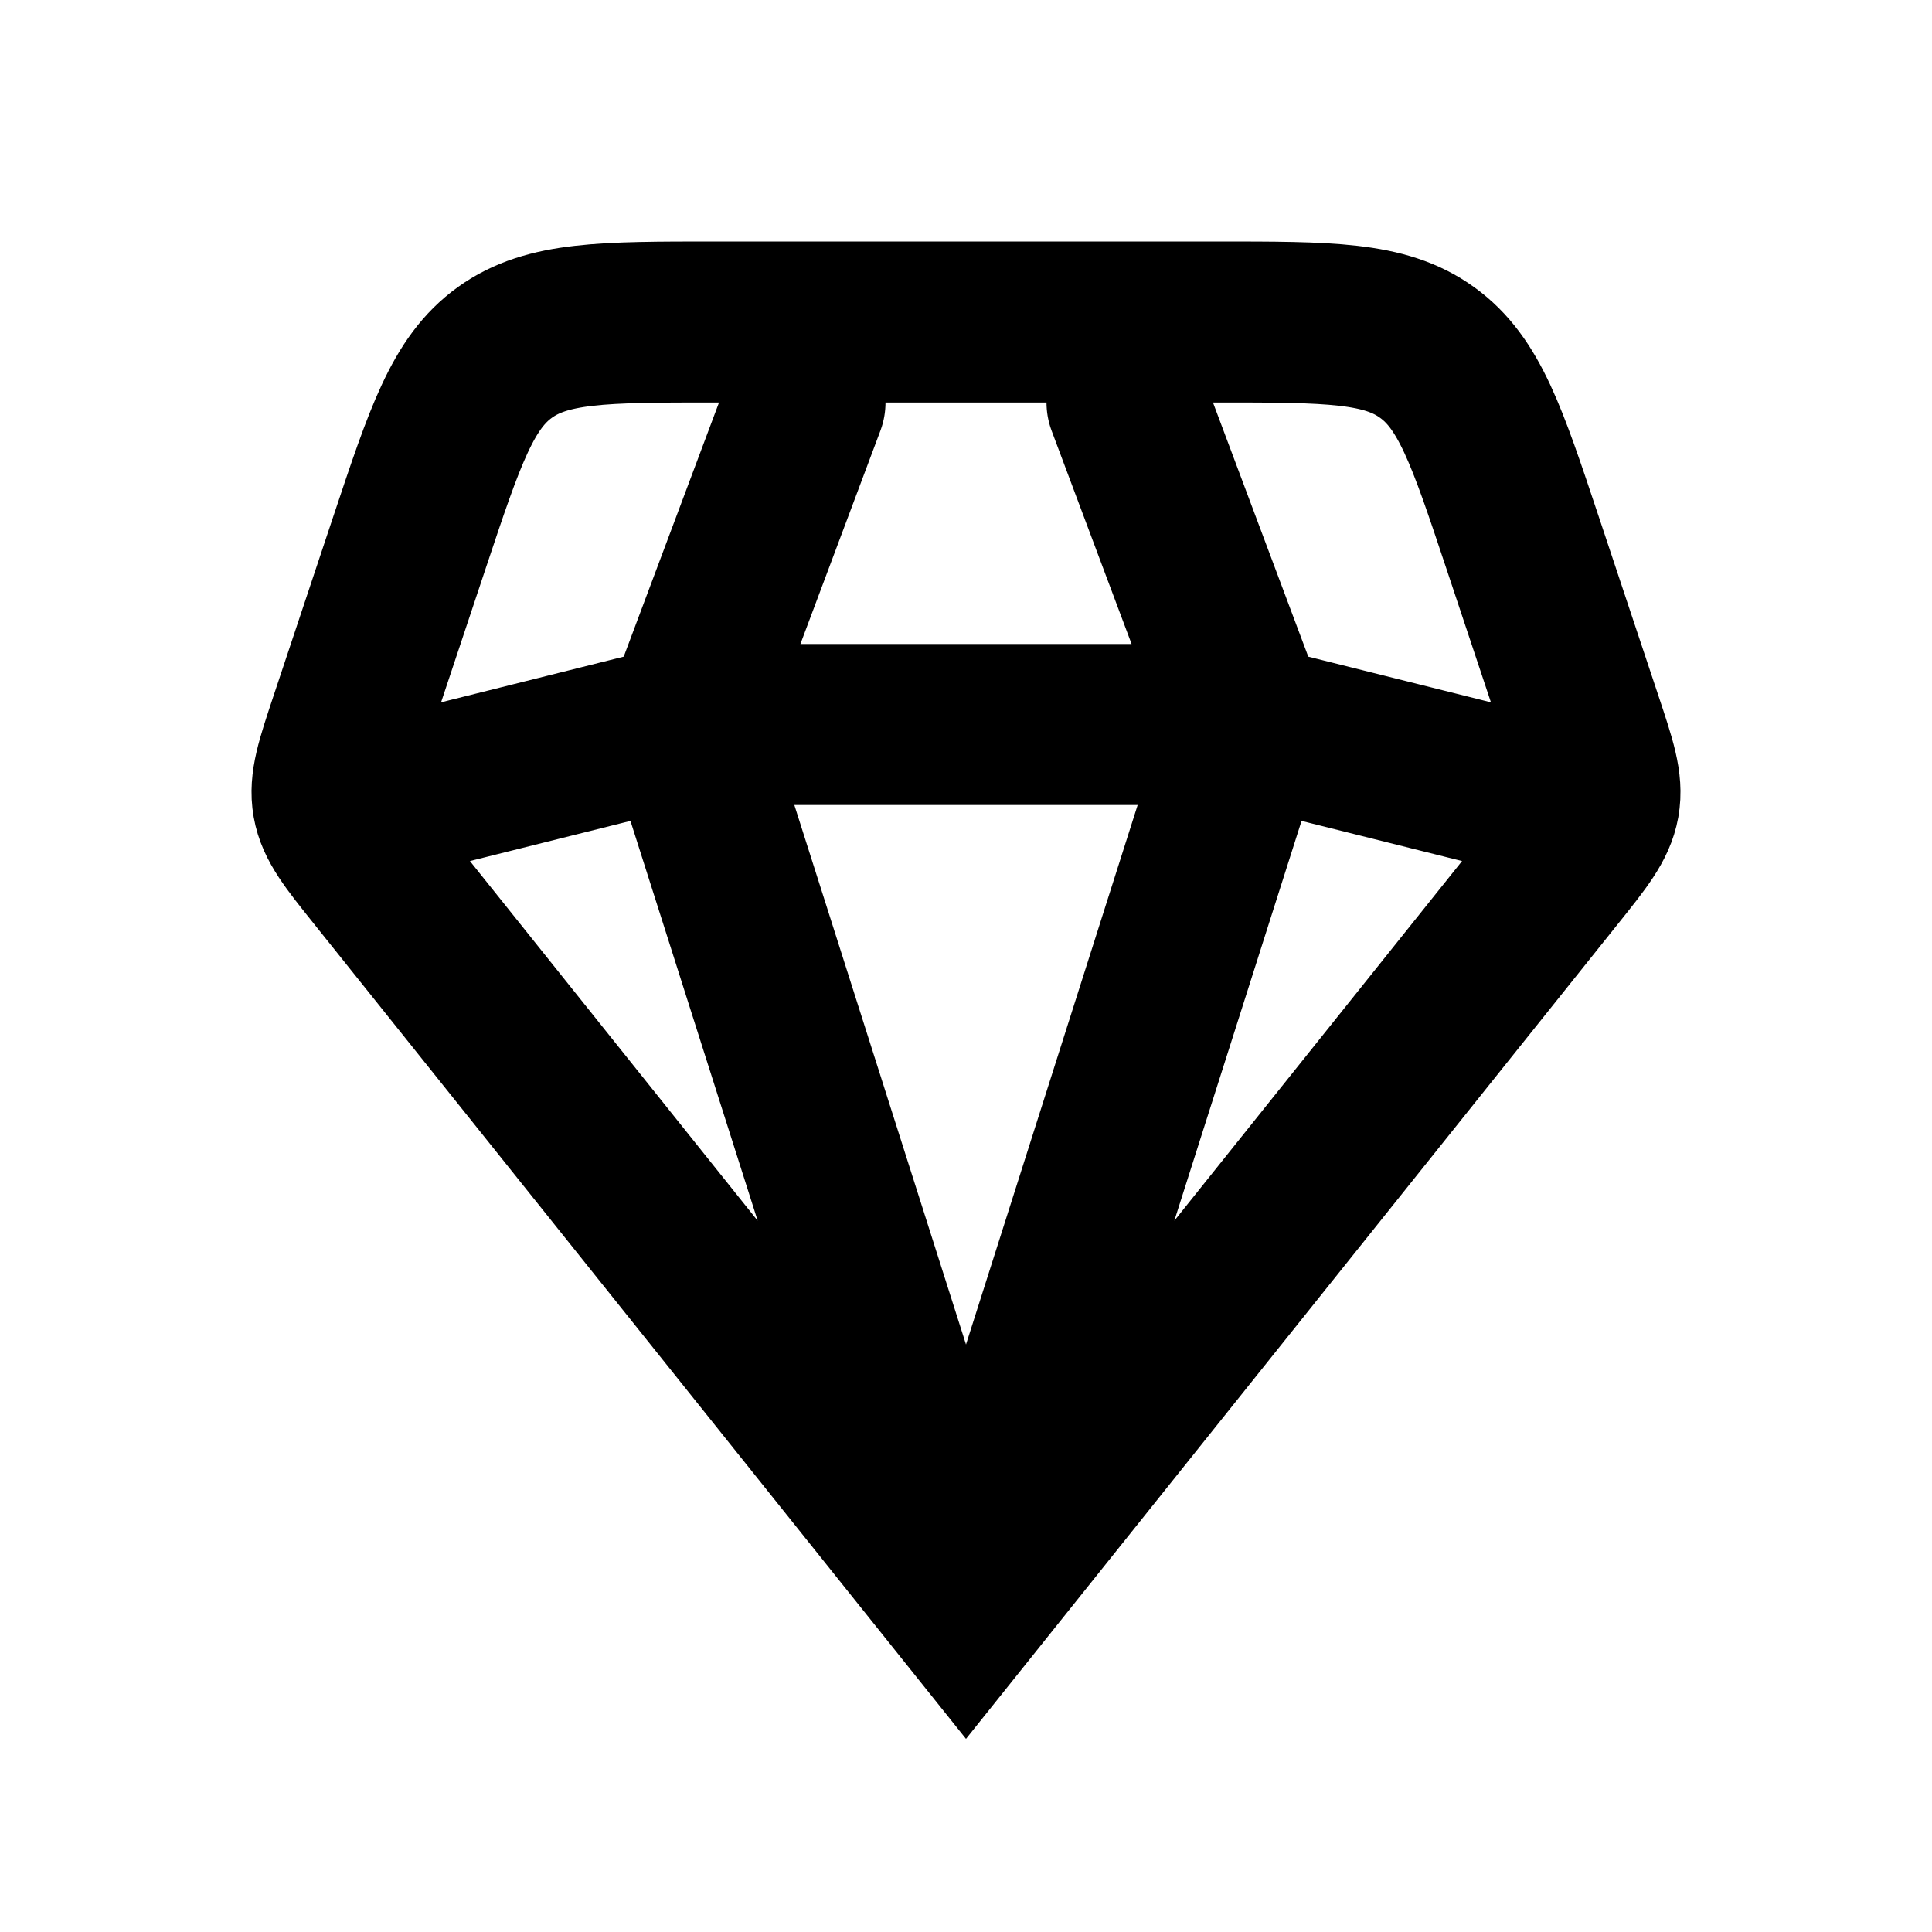 <svg xmlns="http://www.w3.org/2000/svg" width="3em" height="3em" viewBox="0 0 24 24"><path fill="none" stroke="currentColor" stroke-linecap="round" stroke-width="2" d="m12 20l-7.32-9.15c-.333-.416-.5-.624-.544-.874s.04-.503.208-1.008l.744-2.233c.44-1.32.66-1.98 1.184-2.357S7.492 4 8.883 4h6.234c1.391 0 2.087 0 2.61.378c.525.377.745 1.037 1.185 2.357l.744 2.233c.168.505.252.757.208 1.008c-.045.25-.211.458-.544.874zm0 0l3.5-11M12 20L8.5 9m11 1l-4-1m0 0L14 5m1.5 4h-7M10 5L8.5 9m0 0l-4 1"/></svg>